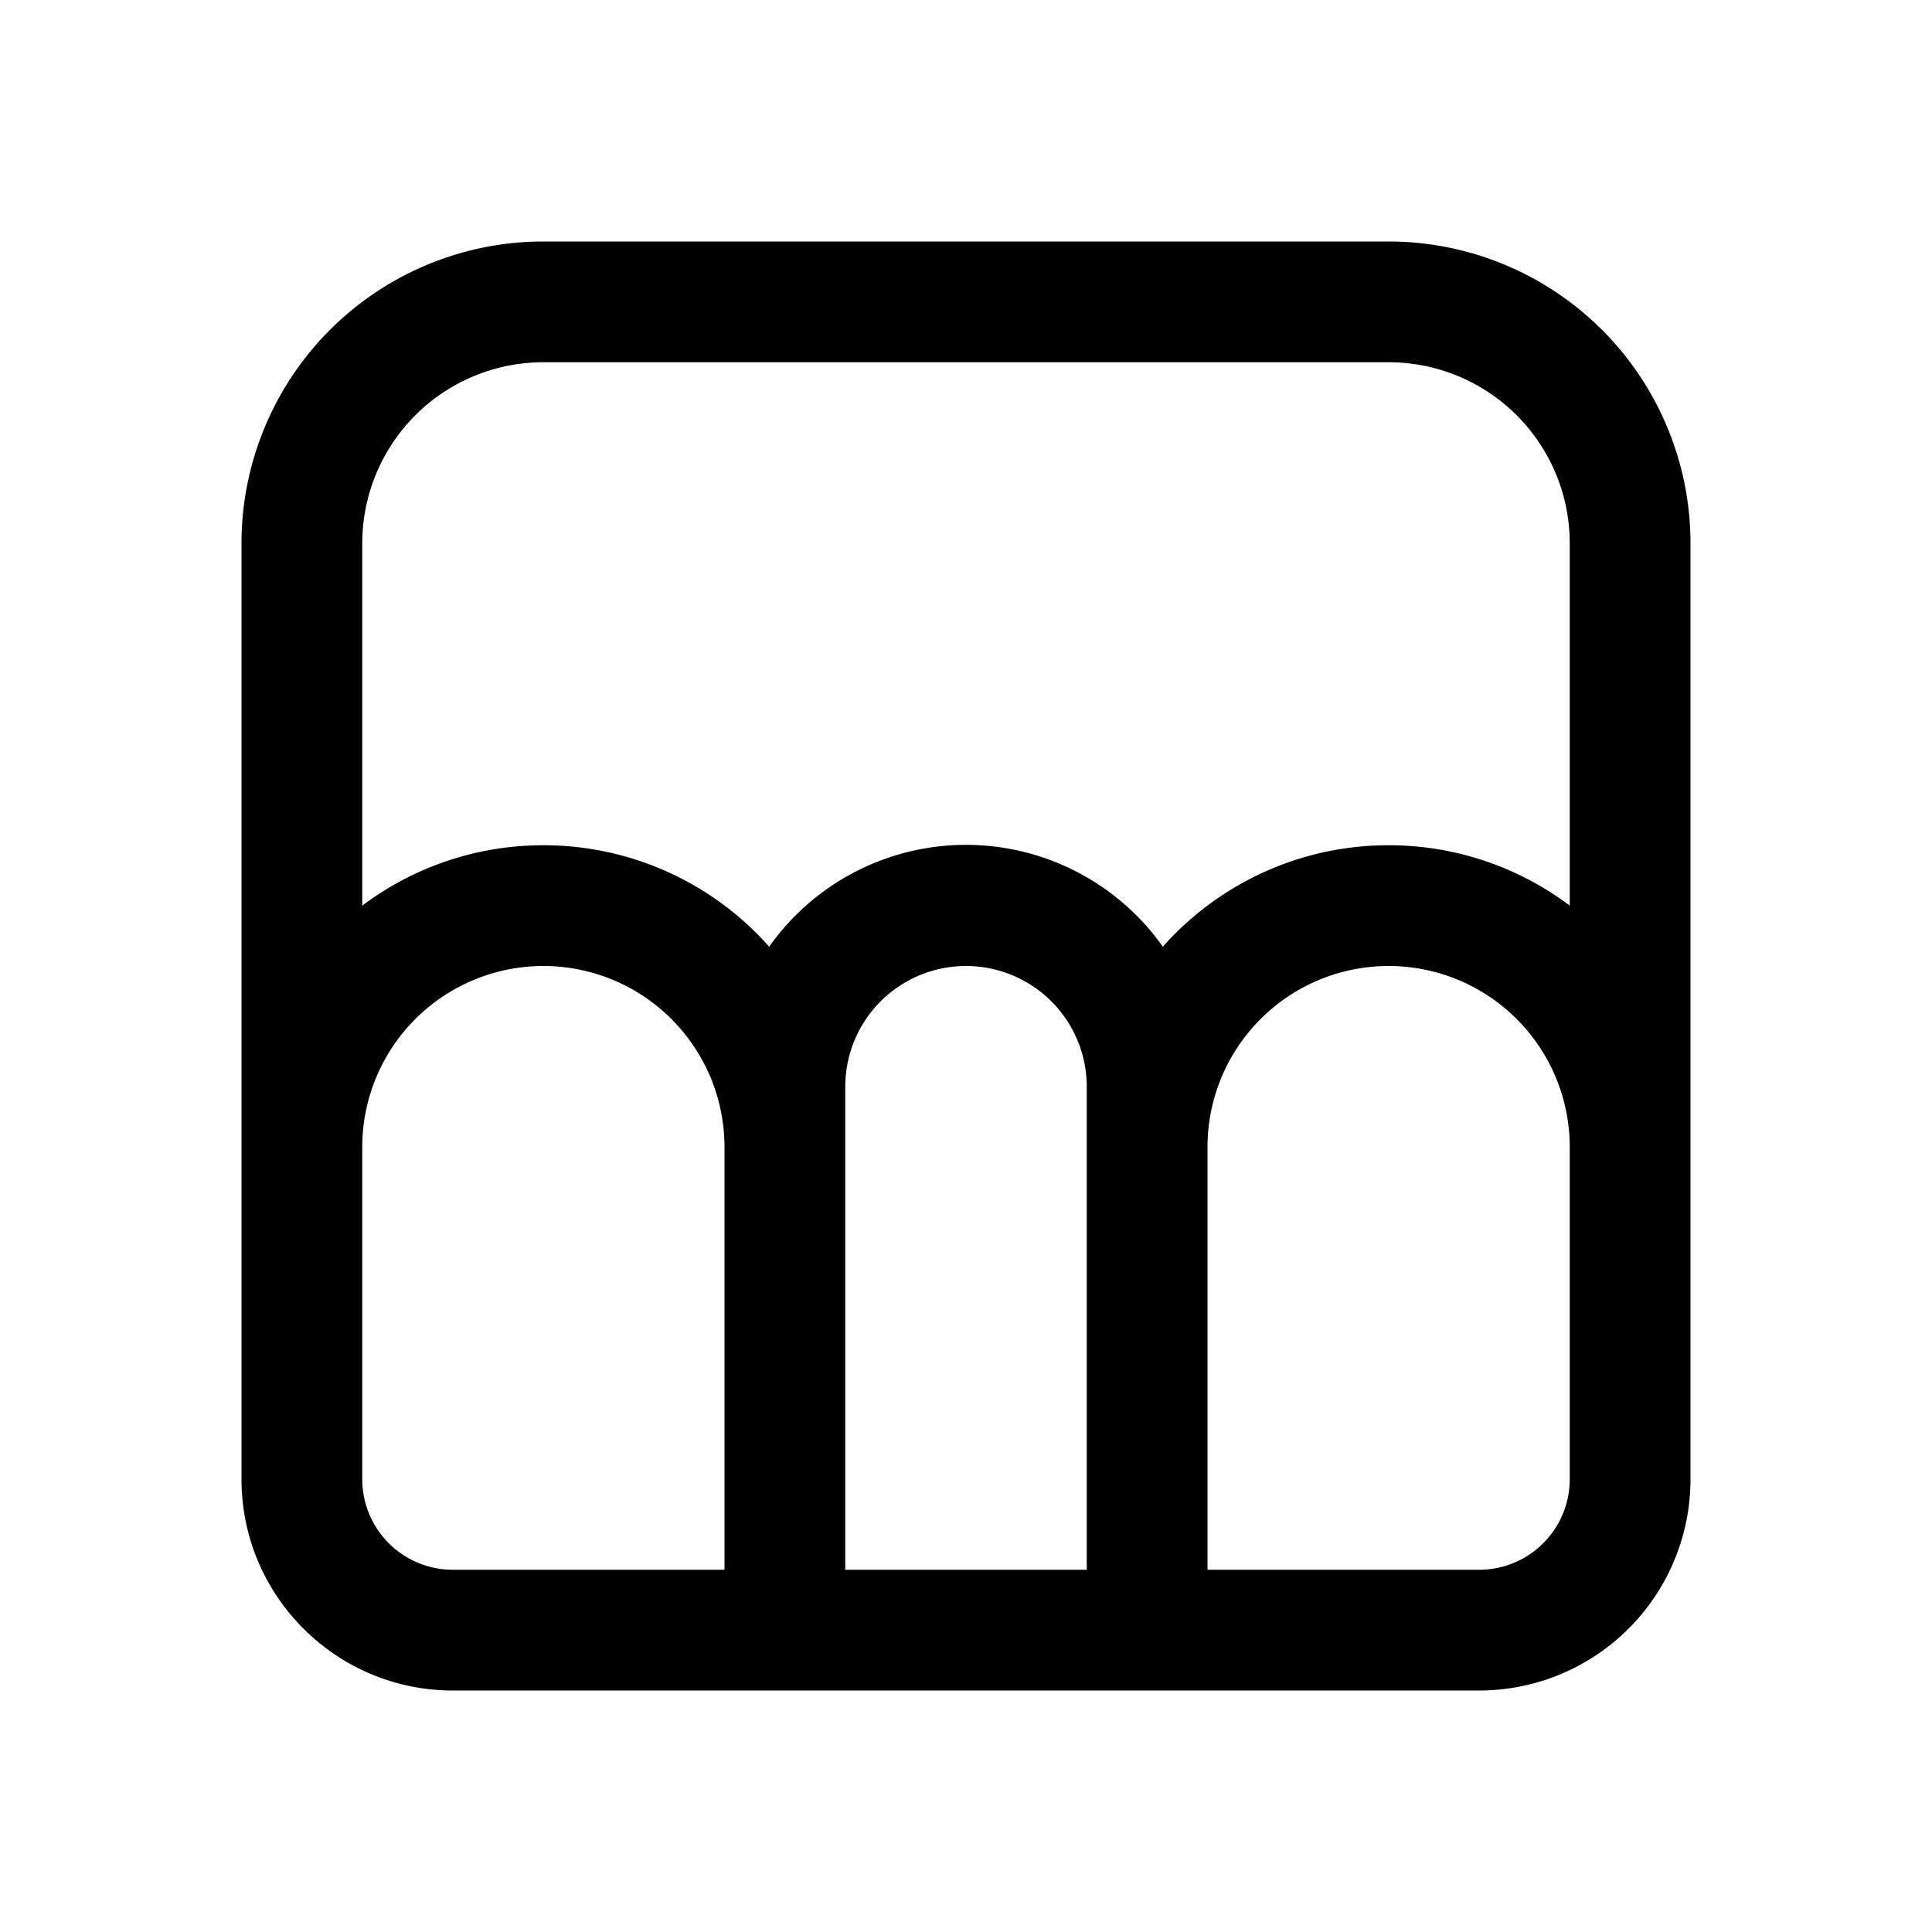 <svg xmlns="http://www.w3.org/2000/svg" width="1em" height="1em" viewBox="0 0 16 16"><path fill="currentColor" d="M4.5 2A2.5 2.5 0 0 0 2 4.5v7.75c0 .966.784 1.75 1.75 1.75h8.5A1.75 1.75 0 0 0 14 12.25V4.5A2.5 2.5 0 0 0 11.5 2zM13 7.5a2.489 2.489 0 0 0-1.5-.5c-.744 0-1.412.325-1.87.84a1.997 1.997 0 0 0-3.26 0A2.494 2.494 0 0 0 4.5 7c-.563 0-1.082.186-1.5.5v-3A1.5 1.5 0 0 1 4.5 3h7A1.5 1.5 0 0 1 13 4.5zm-3 2a1.5 1.5 0 0 1 3 0v2.75a.75.75 0 0 1-.75.75H10zM9 9v4H7V9a1 1 0 0 1 2 0m-5.25 4a.75.75 0 0 1-.75-.75V9.5a1.5 1.5 0 1 1 3 0V13z"/></svg>